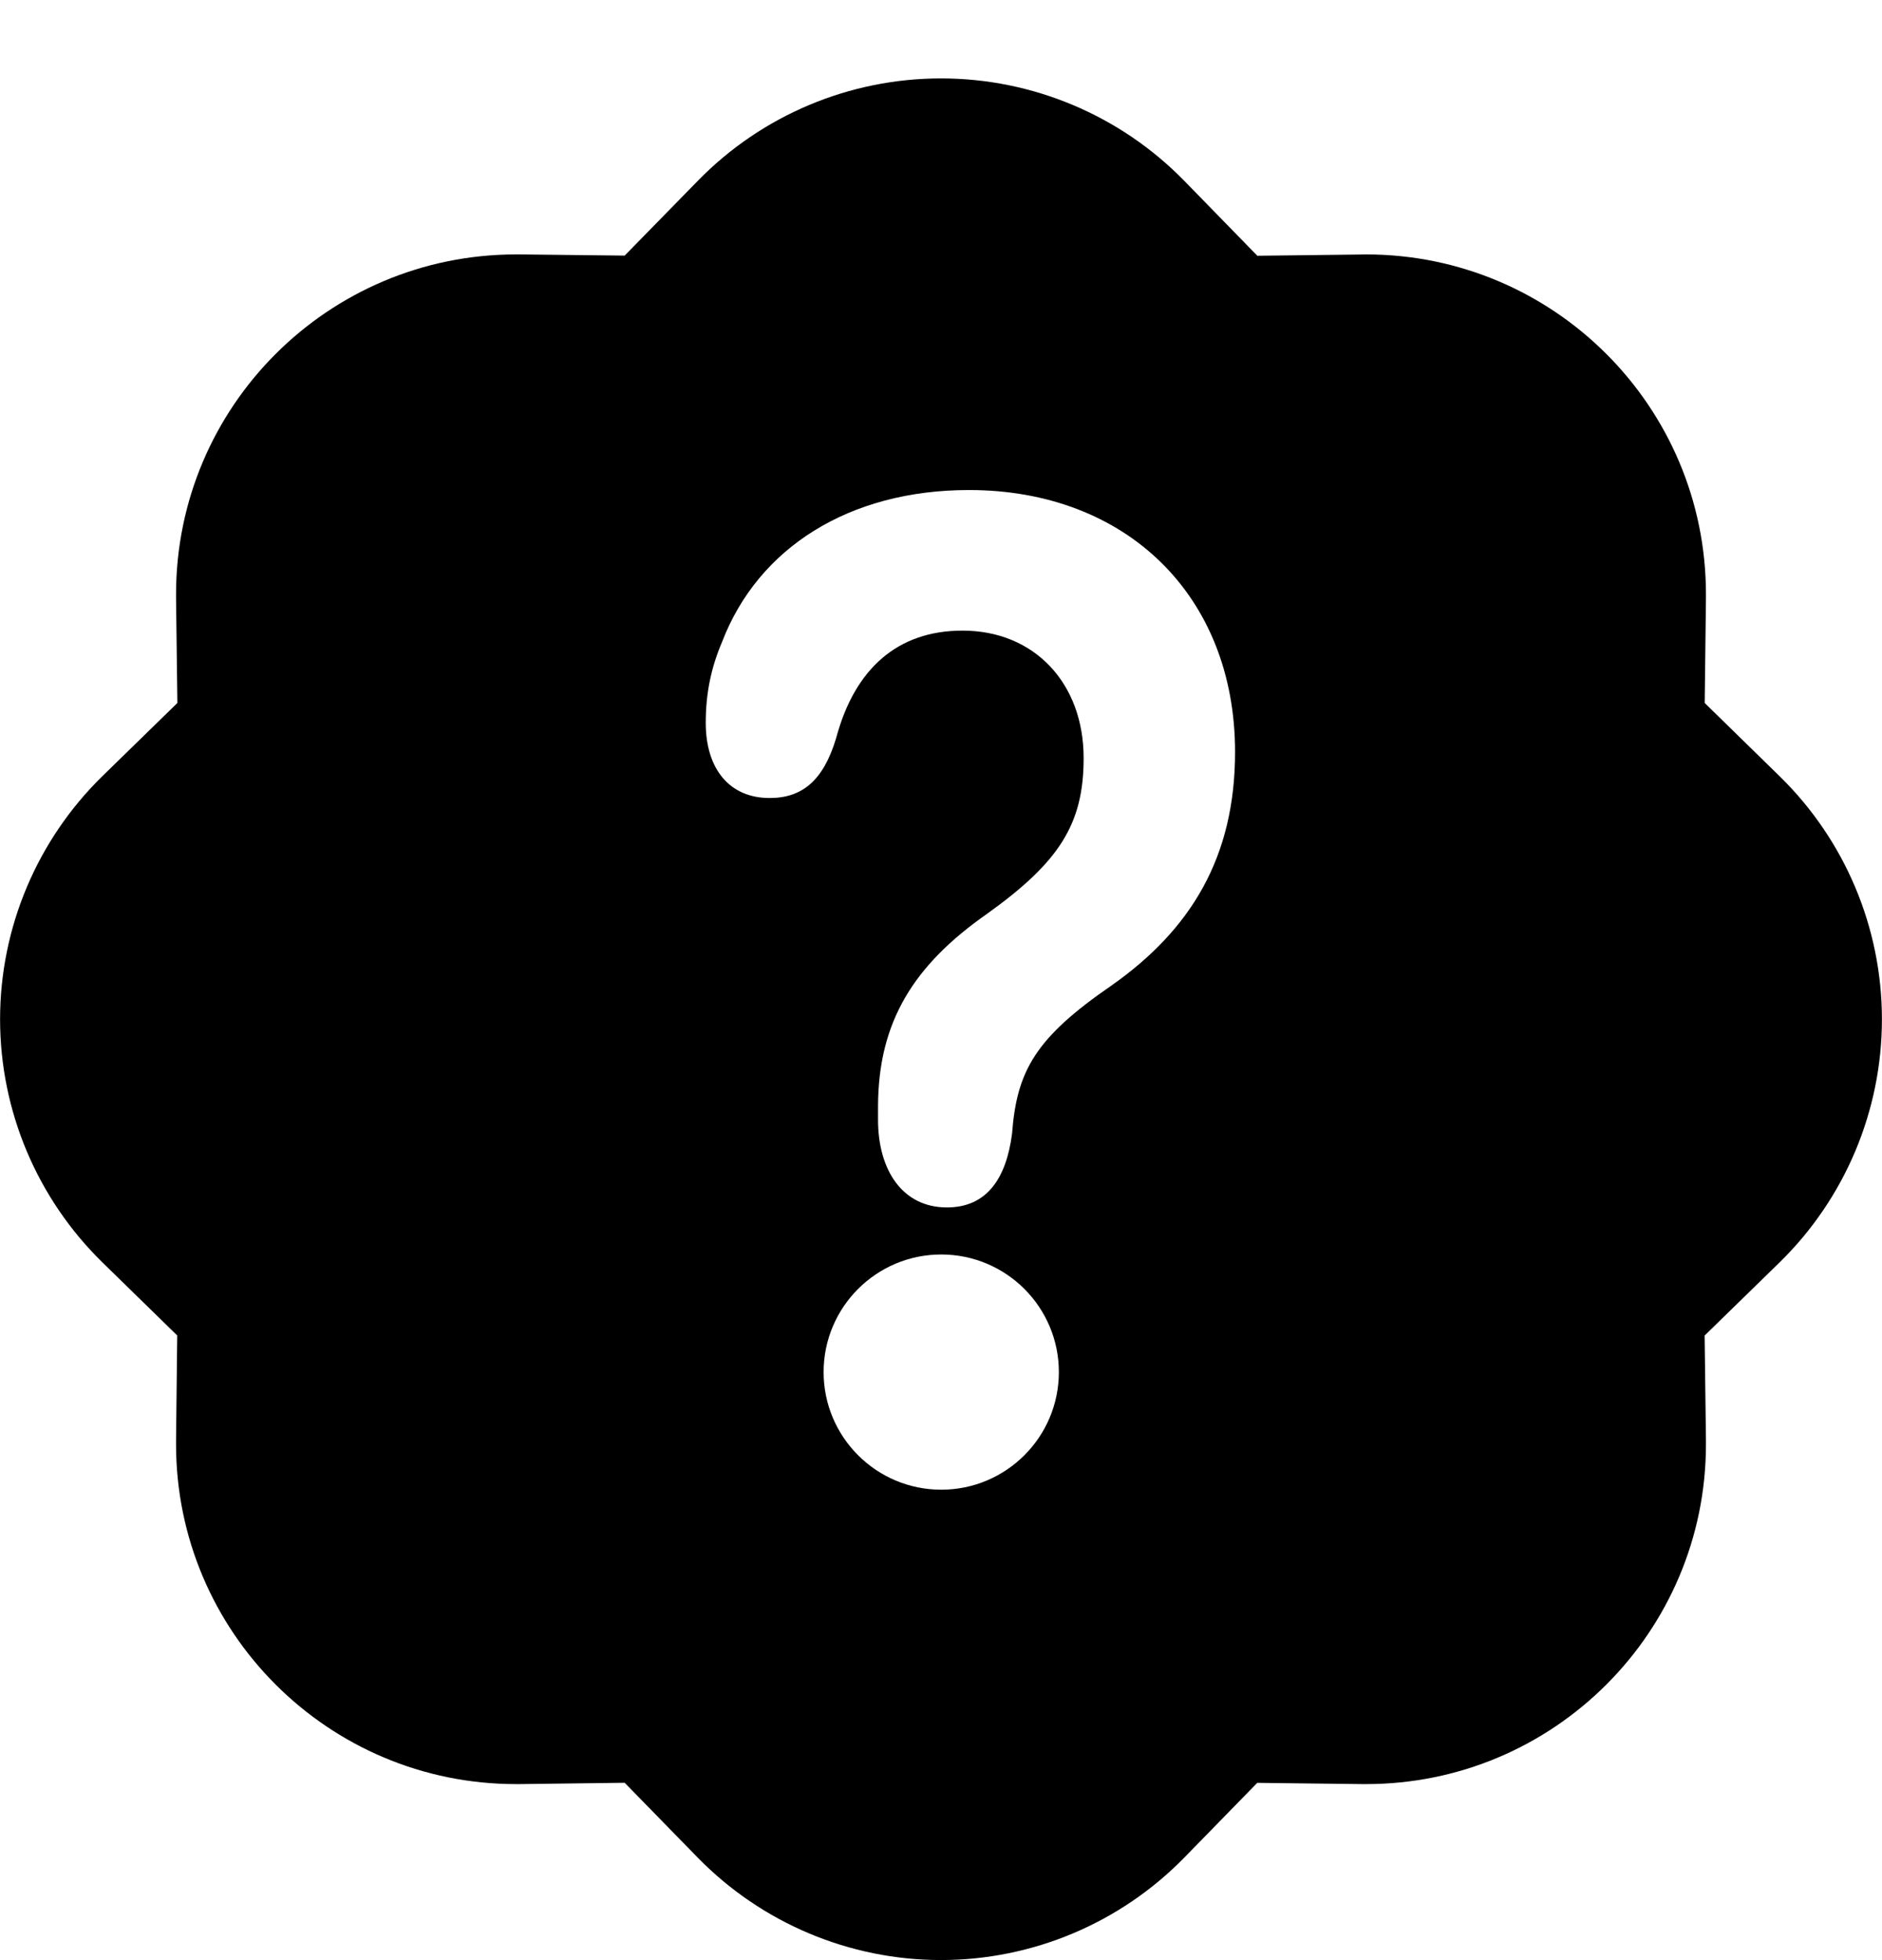 ﻿<?xml version="1.0" encoding="utf-8"?>
<svg version="1.1" xmlns:xlink="http://www.w3.org/1999/xlink" width="24px" height="25px" xmlns="http://www.w3.org/2000/svg">
  <defs>
    <pattern id="BGPattern" patternUnits="userSpaceOnUse" alignment="0 0" imageRepeat="None" />
    <mask fill="white" id="Clip6003">
      <path d="M 8.899 2.306  L 8.9 2.305  C 9.715 1.47  10.833 1  12 1  C 13.167 1  14.285 1.47  15.101 2.305  L 16.034 3.262  L 17.369 3.246  C 17.386 3.245  17.403 3.245  17.42 3.245  C 19.814 3.245  21.755 5.186  21.755 7.58  C 21.755 7.597  21.755 7.614  21.755 7.632  L 21.739 8.966  L 22.694 9.9  C 23.528 10.715  23.999 11.833  23.999 13  C 23.999 14.167  23.528 15.285  22.694 16.101  L 21.738 17.034  L 21.755 18.369  C 21.755 18.386  21.755 18.403  21.755 18.42  C 21.755 20.814  19.814 22.755  17.42 22.755  C 17.403 22.755  17.386 22.755  17.368 22.755  L 16.033 22.739  L 15.101 23.694  C 14.285 24.528  13.167 24.999  12 24.999  C 10.833 24.999  9.715 24.528  8.899 23.694  L 7.966 22.738  L 6.631 22.755  C 6.614 22.755  6.597 22.755  6.58 22.755  C 4.186 22.755  2.245 20.814  2.245 18.42  C 2.245 18.403  2.245 18.386  2.245 18.368  L 2.26 17.033  L 1.306 16.101  C 0.472 15.285  0.001 14.167  0.001 13  C 0.001 11.833  0.472 10.715  1.306 9.899  L 2.262 8.966  L 2.245 7.631  C 2.245 7.614  2.245 7.597  2.245 7.58  C 2.245 5.186  4.186 3.245  6.58 3.245  C 6.597 3.245  6.614 3.245  6.631 3.245  L 7.966 3.26  L 8.899 2.306  Z M 12.003 16  C 11.175 16  10.503 16.672  10.503 17.5  C 10.503 18.328  11.175 19  12.003 19  C 12.831 19  13.503 18.328  13.503 17.5  C 13.503 16.672  12.831 16  12.003 16  Z M 12.075 15.4  C 12.579 15.4  12.831 15.038  12.906 14.46  C 12.966 13.659  13.203 13.237  14.175 12.569  C 15.186 11.857  15.75 10.934  15.75 9.591  C 15.75 7.603  14.368 6.25  12.357 6.25  C 10.827 6.25  9.669 6.988  9.209 8.185  C 9.067 8.518  9 8.844  9 9.22  C 9 9.809  9.305 10.18  9.817 10.178  C 10.225 10.178  10.5 9.96  10.663 9.413  C 10.9 8.527  11.449 8.043  12.274 8.043  C 13.189 8.043  13.819 8.712  13.819 9.669  C 13.819 10.513  13.507 10.996  12.586 11.656  C 11.658 12.306  11.197 13.027  11.197 14.118  L 11.197 14.283  C 11.197 14.924  11.509 15.4  12.075 15.4  Z " fill-rule="evenodd" />
    </mask>
  </defs>
  <g>
    <path d="M 8.899 2.306  L 8.9 2.305  C 9.715 1.47  10.833 1  12 1  C 13.167 1  14.285 1.47  15.101 2.305  L 16.034 3.262  L 17.369 3.246  C 17.386 3.245  17.403 3.245  17.42 3.245  C 19.814 3.245  21.755 5.186  21.755 7.58  C 21.755 7.597  21.755 7.614  21.755 7.632  L 21.739 8.966  L 22.694 9.9  C 23.528 10.715  23.999 11.833  23.999 13  C 23.999 14.167  23.528 15.285  22.694 16.101  L 21.738 17.034  L 21.755 18.369  C 21.755 18.386  21.755 18.403  21.755 18.42  C 21.755 20.814  19.814 22.755  17.42 22.755  C 17.403 22.755  17.386 22.755  17.368 22.755  L 16.033 22.739  L 15.101 23.694  C 14.285 24.528  13.167 24.999  12 24.999  C 10.833 24.999  9.715 24.528  8.899 23.694  L 7.966 22.738  L 6.631 22.755  C 6.614 22.755  6.597 22.755  6.58 22.755  C 4.186 22.755  2.245 20.814  2.245 18.42  C 2.245 18.403  2.245 18.386  2.245 18.368  L 2.26 17.033  L 1.306 16.101  C 0.472 15.285  0.001 14.167  0.001 13  C 0.001 11.833  0.472 10.715  1.306 9.899  L 2.262 8.966  L 2.245 7.631  C 2.245 7.614  2.245 7.597  2.245 7.58  C 2.245 5.186  4.186 3.245  6.58 3.245  C 6.597 3.245  6.614 3.245  6.631 3.245  L 7.966 3.26  L 8.899 2.306  Z M 12.003 16  C 11.175 16  10.503 16.672  10.503 17.5  C 10.503 18.328  11.175 19  12.003 19  C 12.831 19  13.503 18.328  13.503 17.5  C 13.503 16.672  12.831 16  12.003 16  Z M 12.075 15.4  C 12.579 15.4  12.831 15.038  12.906 14.46  C 12.966 13.659  13.203 13.237  14.175 12.569  C 15.186 11.857  15.75 10.934  15.75 9.591  C 15.75 7.603  14.368 6.25  12.357 6.25  C 10.827 6.25  9.669 6.988  9.209 8.185  C 9.067 8.518  9 8.844  9 9.22  C 9 9.809  9.305 10.18  9.817 10.178  C 10.225 10.178  10.5 9.96  10.663 9.413  C 10.9 8.527  11.449 8.043  12.274 8.043  C 13.189 8.043  13.819 8.712  13.819 9.669  C 13.819 10.513  13.507 10.996  12.586 11.656  C 11.658 12.306  11.197 13.027  11.197 14.118  L 11.197 14.283  C 11.197 14.924  11.509 15.4  12.075 15.4  Z " fill-rule="nonzero" fill="rgba(0, 0, 0, 1)" stroke="none" class="fill" />
    <path d="M 8.899 2.306  L 8.9 2.305  C 9.715 1.47  10.833 1  12 1  C 13.167 1  14.285 1.47  15.101 2.305  L 16.034 3.262  L 17.369 3.246  C 17.386 3.245  17.403 3.245  17.42 3.245  C 19.814 3.245  21.755 5.186  21.755 7.58  C 21.755 7.597  21.755 7.614  21.755 7.632  L 21.739 8.966  L 22.694 9.9  C 23.528 10.715  23.999 11.833  23.999 13  C 23.999 14.167  23.528 15.285  22.694 16.101  L 21.738 17.034  L 21.755 18.369  C 21.755 18.386  21.755 18.403  21.755 18.42  C 21.755 20.814  19.814 22.755  17.42 22.755  C 17.403 22.755  17.386 22.755  17.368 22.755  L 16.033 22.739  L 15.101 23.694  C 14.285 24.528  13.167 24.999  12 24.999  C 10.833 24.999  9.715 24.528  8.899 23.694  L 7.966 22.738  L 6.631 22.755  C 6.614 22.755  6.597 22.755  6.58 22.755  C 4.186 22.755  2.245 20.814  2.245 18.42  C 2.245 18.403  2.245 18.386  2.245 18.368  L 2.26 17.033  L 1.306 16.101  C 0.472 15.285  0.001 14.167  0.001 13  C 0.001 11.833  0.472 10.715  1.306 9.899  L 2.262 8.966  L 2.245 7.631  C 2.245 7.614  2.245 7.597  2.245 7.58  C 2.245 5.186  4.186 3.245  6.58 3.245  C 6.597 3.245  6.614 3.245  6.631 3.245  L 7.966 3.26  L 8.899 2.306  Z " stroke-width="0" stroke-dasharray="0" stroke="rgba(255, 255, 255, 0)" fill="none" class="stroke" mask="url(#Clip6003)" />
    <path d="M 12.003 16  C 11.175 16  10.503 16.672  10.503 17.5  C 10.503 18.328  11.175 19  12.003 19  C 12.831 19  13.503 18.328  13.503 17.5  C 13.503 16.672  12.831 16  12.003 16  Z " stroke-width="0" stroke-dasharray="0" stroke="rgba(255, 255, 255, 0)" fill="none" class="stroke" mask="url(#Clip6003)" />
    <path d="M 12.075 15.4  C 12.579 15.4  12.831 15.038  12.906 14.46  C 12.966 13.659  13.203 13.237  14.175 12.569  C 15.186 11.857  15.75 10.934  15.75 9.591  C 15.75 7.603  14.368 6.25  12.357 6.25  C 10.827 6.25  9.669 6.988  9.209 8.185  C 9.067 8.518  9 8.844  9 9.22  C 9 9.809  9.305 10.18  9.817 10.178  C 10.225 10.178  10.5 9.96  10.663 9.413  C 10.9 8.527  11.449 8.043  12.274 8.043  C 13.189 8.043  13.819 8.712  13.819 9.669  C 13.819 10.513  13.507 10.996  12.586 11.656  C 11.658 12.306  11.197 13.027  11.197 14.118  L 11.197 14.283  C 11.197 14.924  11.509 15.4  12.075 15.4  Z " stroke-width="0" stroke-dasharray="0" stroke="rgba(255, 255, 255, 0)" fill="none" class="stroke" mask="url(#Clip6003)" />
  </g>
</svg>